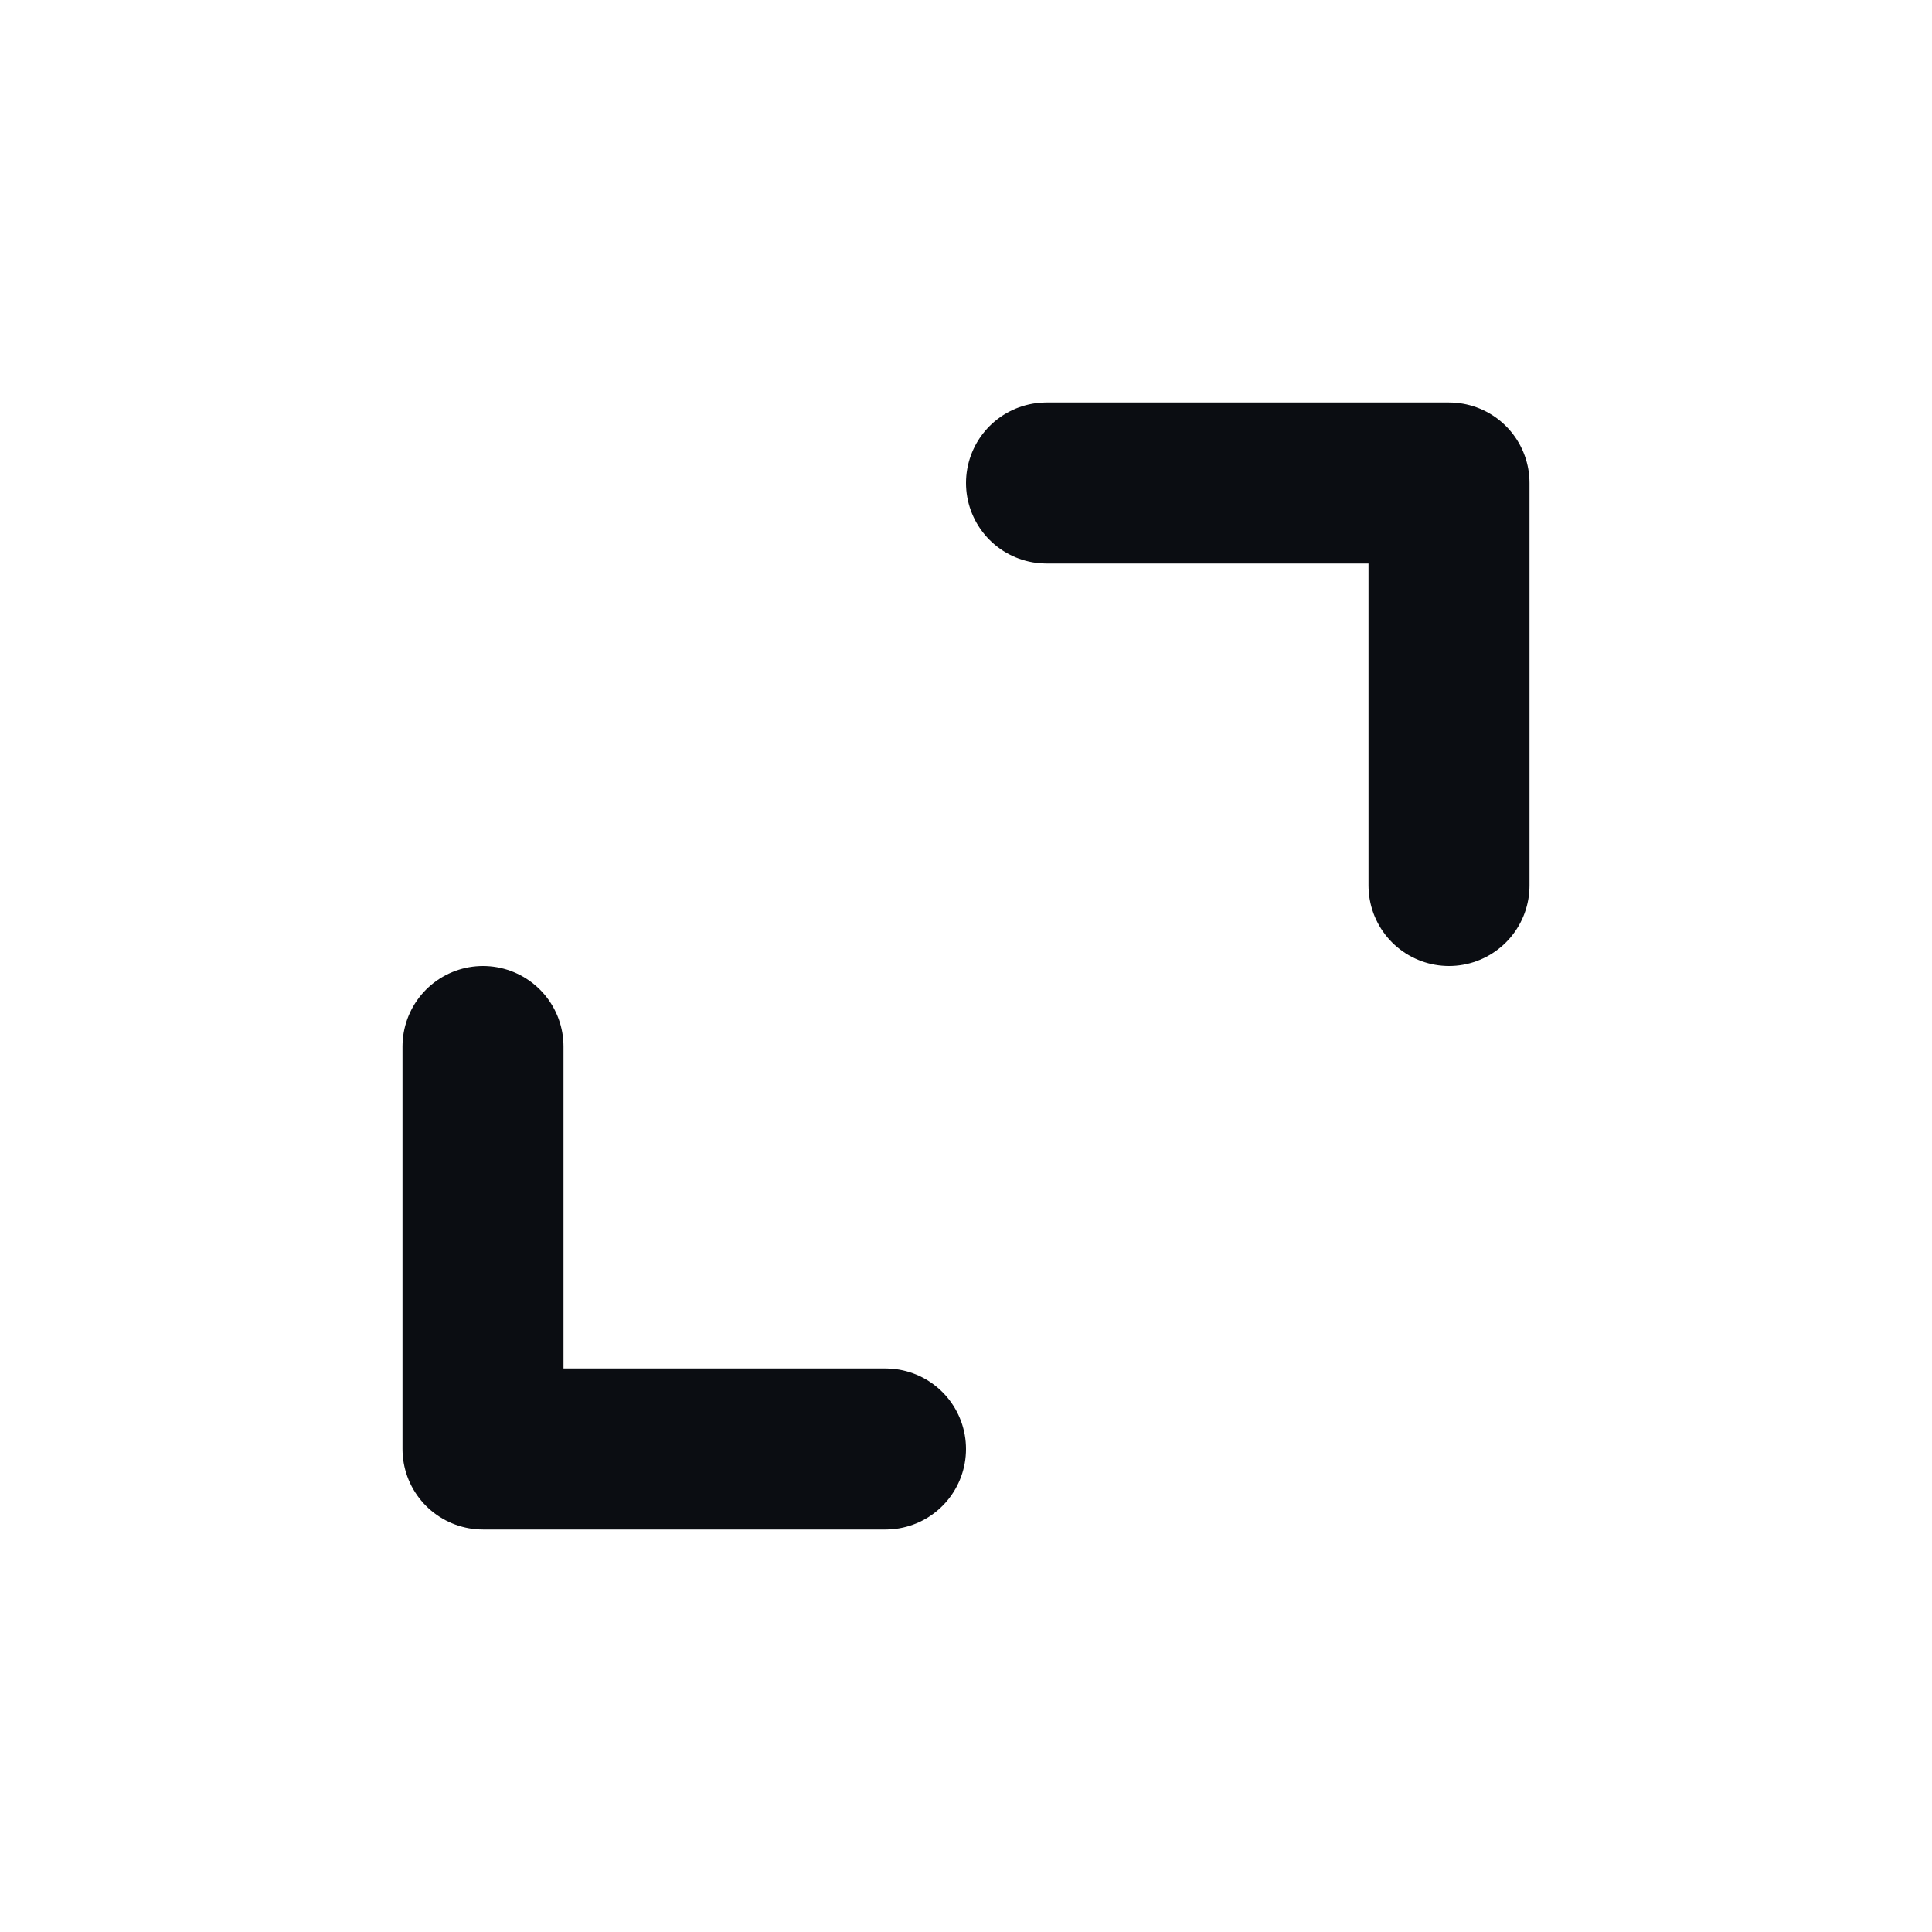 <svg width="24" height="24" viewBox="0 0 24 24" fill="none" xmlns="http://www.w3.org/2000/svg">
<path d="M18 11V6H13M6 13V18H11" stroke="#0B0D12" stroke-width="2" stroke-linecap="round" stroke-linejoin="round"/>
</svg>
